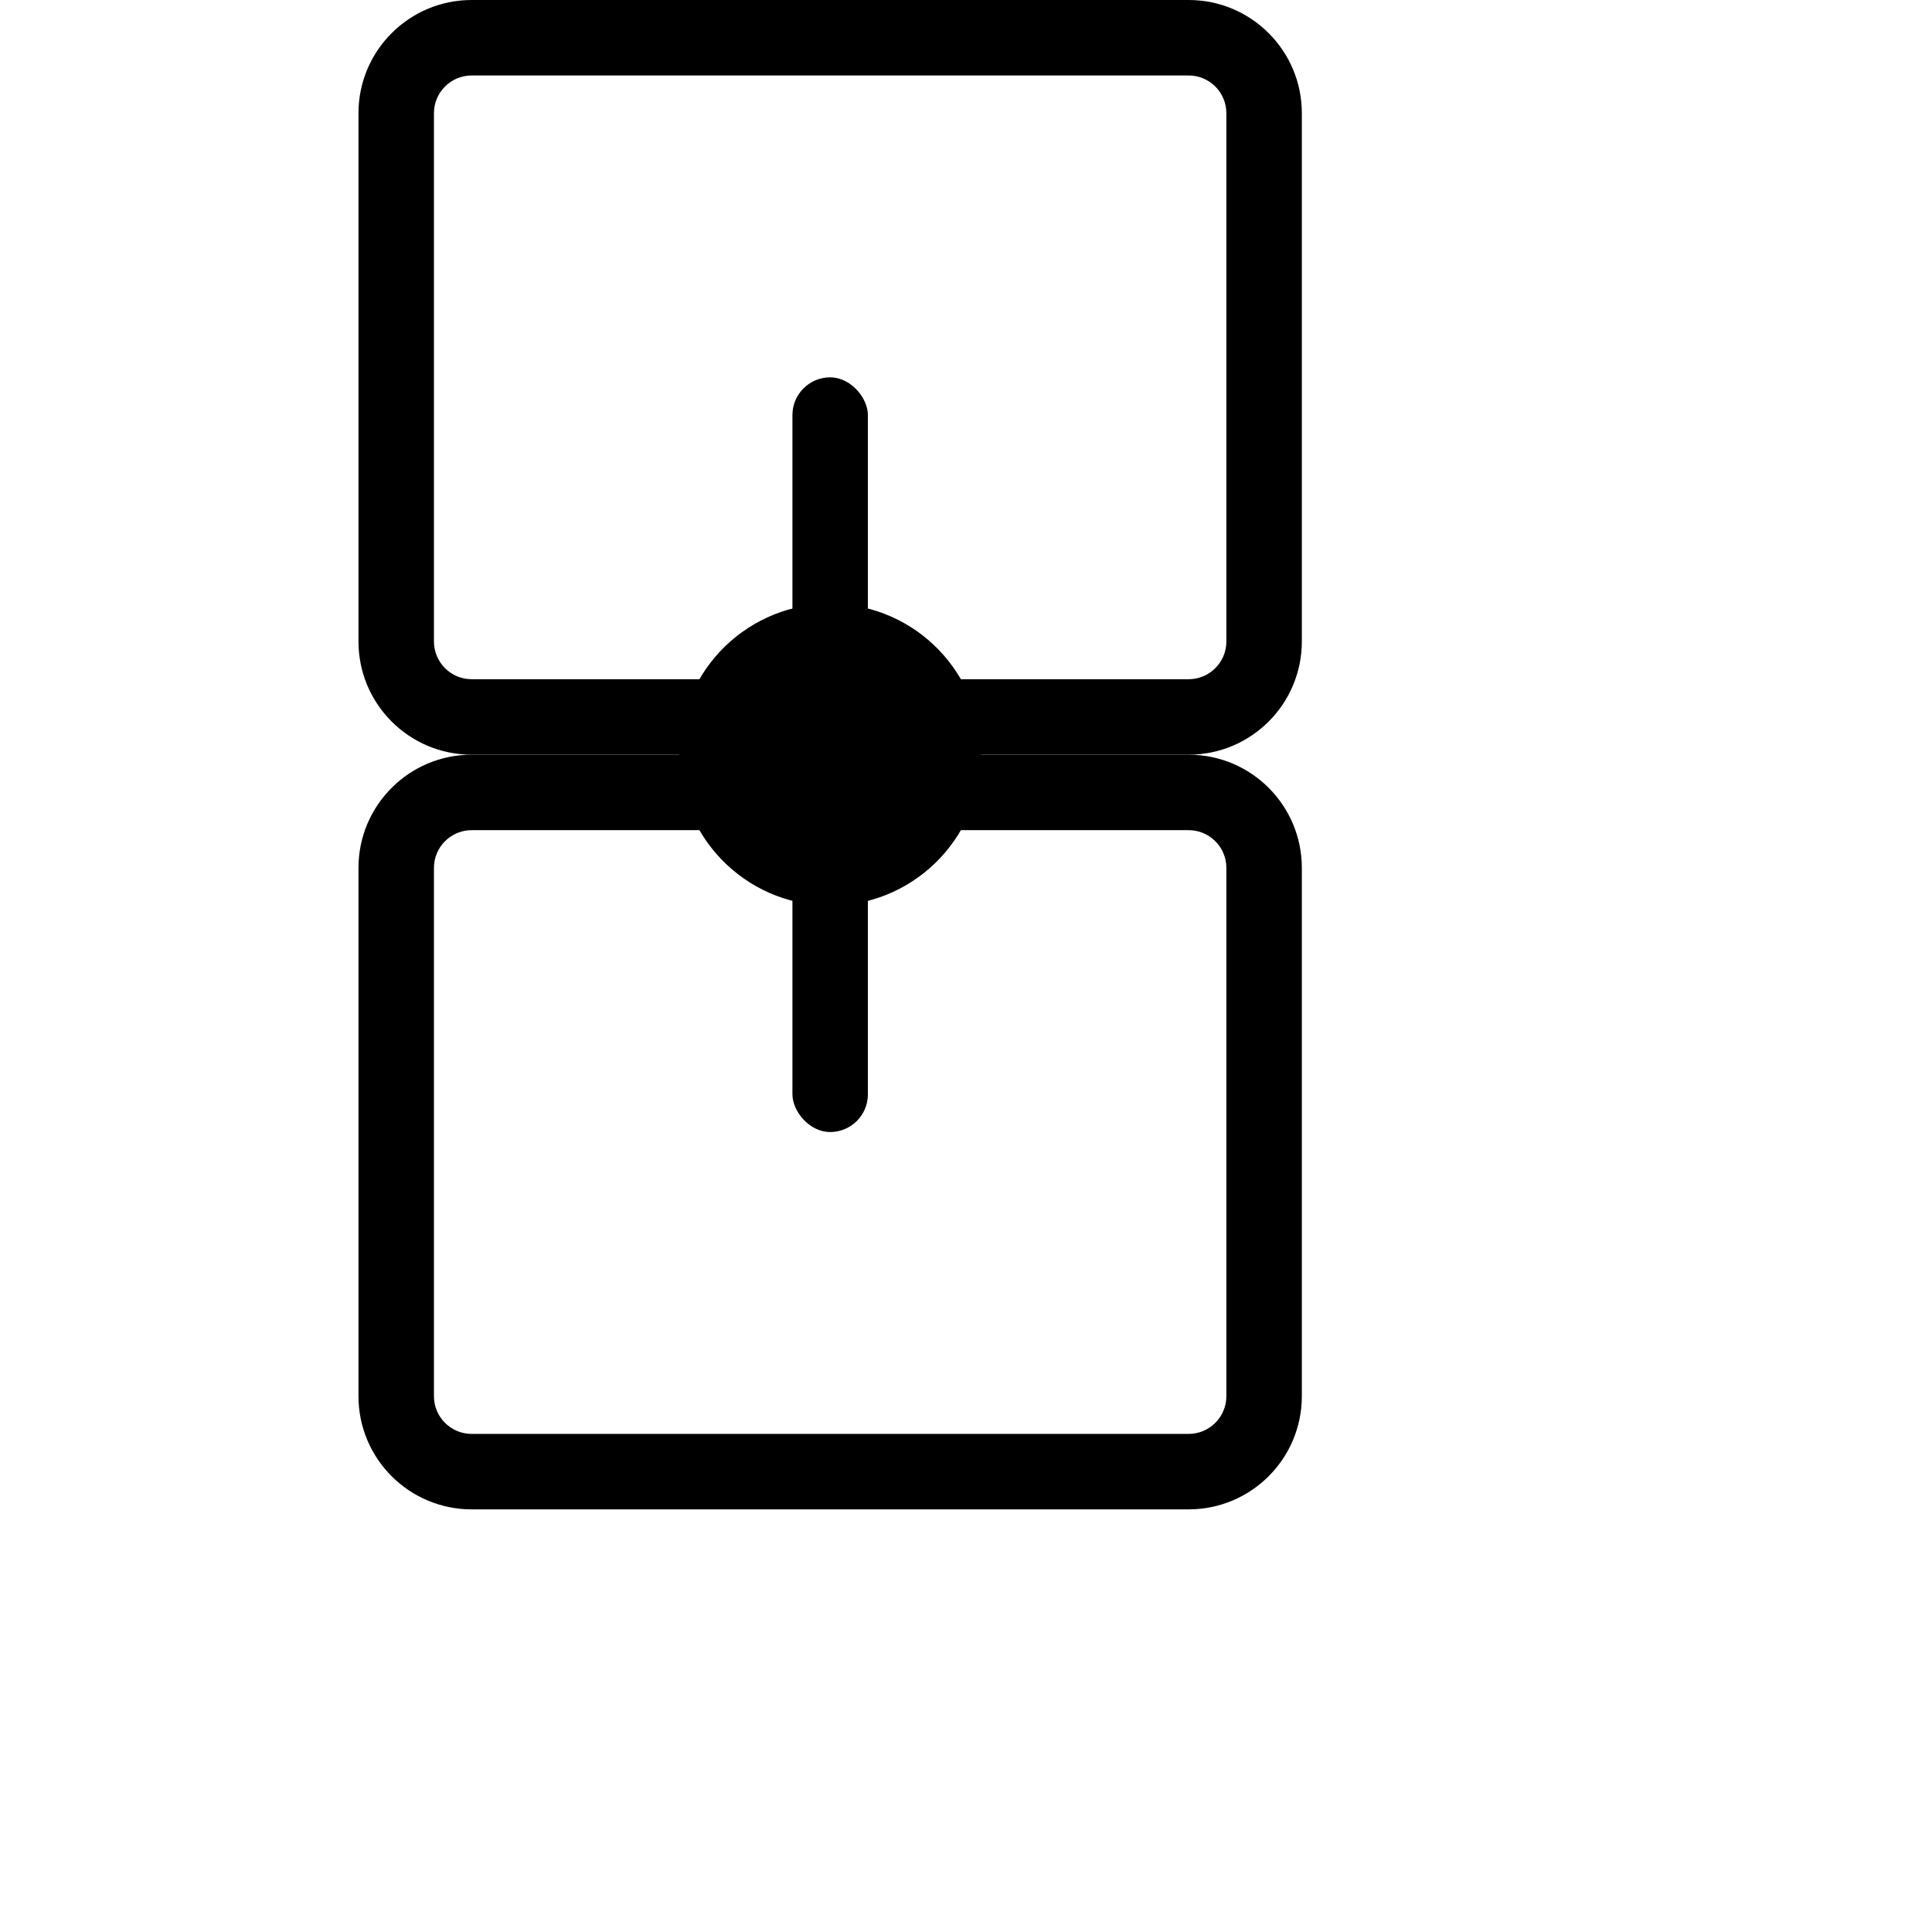<?xml version="1.0" encoding="UTF-8"?>
<svg width="512px" height="512px" viewBox="0 0 512 512" version="1.1" xmlns="http://www.w3.org/2000/svg" xmlns:xlink="http://www.w3.org/1999/xlink">
    <!-- Generator: Sketch 41.2 (35397) - http://www.bohemiancoding.com/sketch -->
    <title>512icon</title>
    <desc>Created with Sketch.</desc>
    <defs></defs>
    <g id="Page-1" stroke="none" stroke-width="1" fill="none" fill-rule="evenodd">
        <g id="512icon" fill="#000000">
            <g id="Ligoj" transform="translate(95, 0)">
                <g id="Icon">
                    <path d="M20,229.996 L20,370.004 C20,375.522 24.478,380 30.001,380 L219.999,380 C225.518,380 230,375.52 230,370.004 L230,229.996 C230,224.478 225.522,220 219.999,220 L30.001,220 C24.482,220 20,224.48 20,229.996 Z M0,229.996 C0,213.43 13.441,200 30.001,200 L219.999,200 C236.568,200 250,213.433 250,229.996 L250,370.004 C250,386.57 236.559,400 219.999,400 L30.001,400 C13.432,400 0,386.567 0,370.004 L0,229.996 Z" id="Rectangle-Copy"></path>
                    <path d="M20,29.996 L20,170.004 C20,175.522 24.478,180 30.001,180 L219.999,180 C225.518,180 230,175.52 230,170.004 L230,29.996 C230,24.478 225.522,20 219.999,20 L30.001,20 C24.482,20 20,24.48 20,29.996 Z M0,29.996 C0,13.43 13.441,0 30.001,0 L219.999,0 C236.568,0 250,13.433 250,29.996 L250,170.004 C250,186.57 236.559,200 219.999,200 L30.001,200 C13.432,200 0,186.567 0,170.004 L0,29.996 Z" id="Rectangle"></path>
                    <rect id="CenterLine" x="115" y="100" width="20" height="200" rx="10"></rect>
                    <path d="M124.302,239.994 C146.39,240.379 164.608,222.786 164.994,200.698 C165.379,178.61 147.786,160.392 125.698,160.006 C103.61,159.621 85.392,177.214 85.006,199.302 C84.621,221.39 102.214,239.608 124.302,239.994 Z" id="dot"></path>
                </g>
            </g>
        </g>
    </g>
</svg>